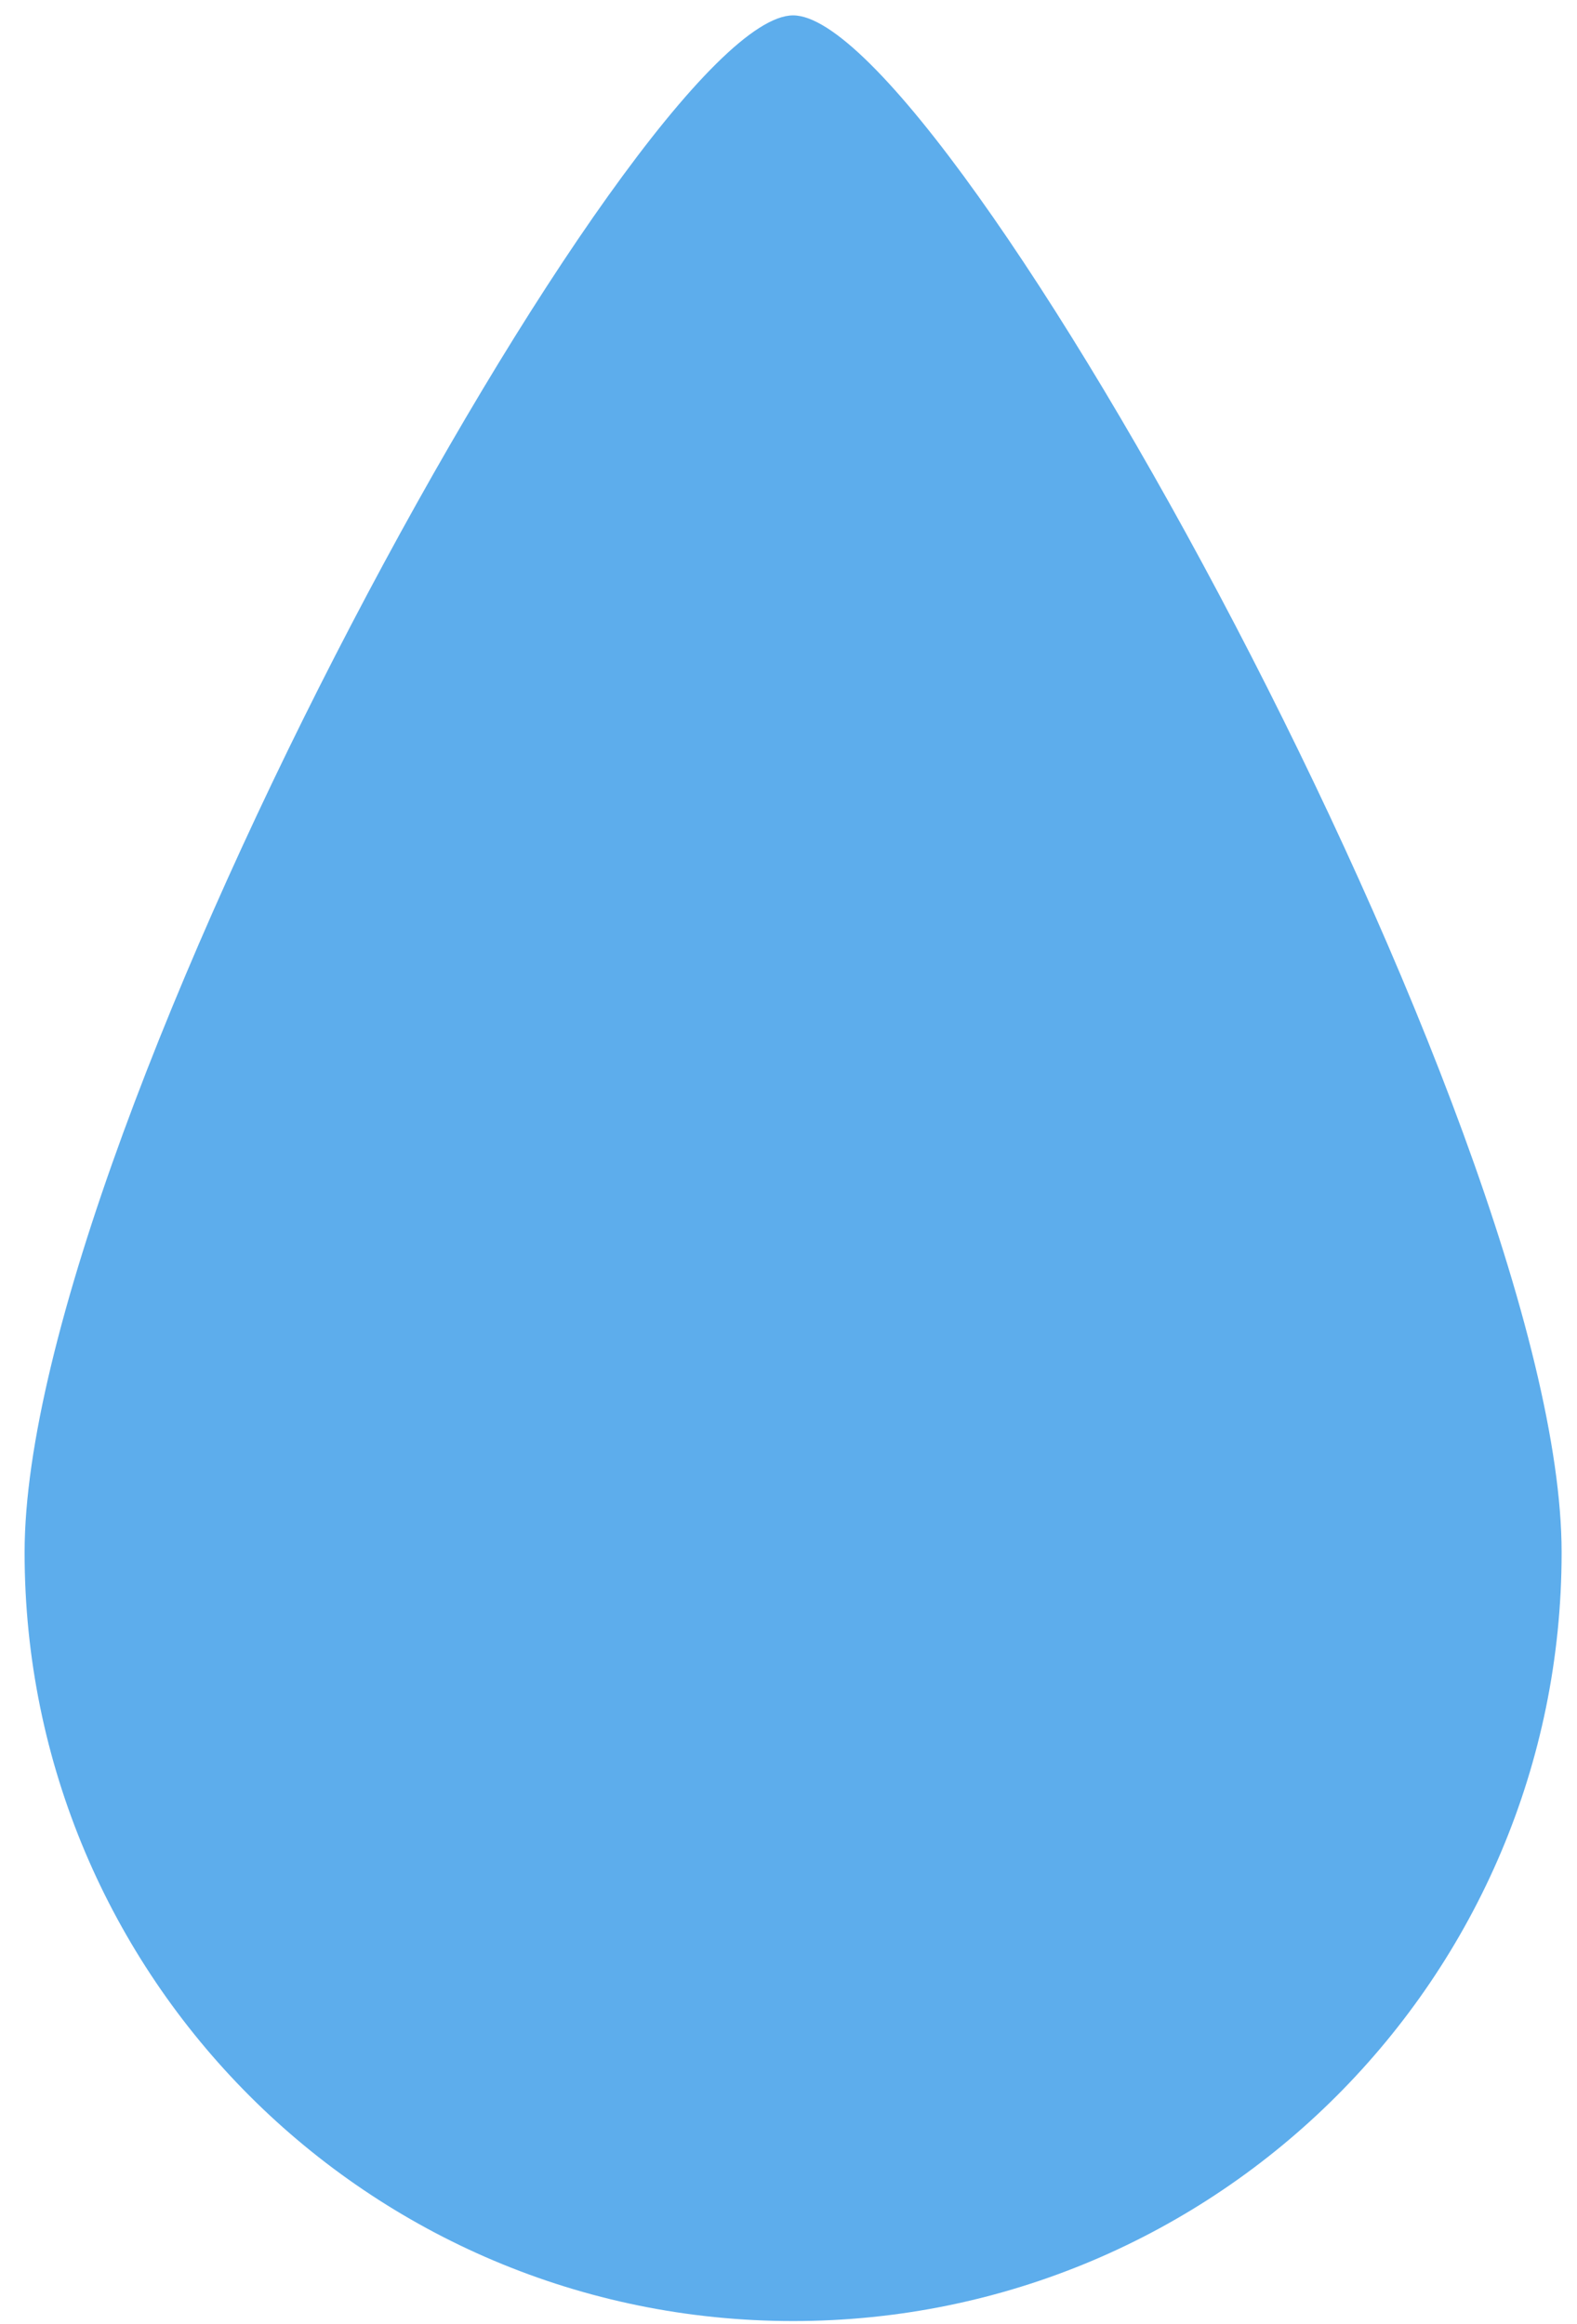 <svg width="57" height="84" viewBox="0 0 57 84" fill="none" xmlns="http://www.w3.org/2000/svg">
<path d="M56.444 56.111C56.444 71.456 44.011 83.889 28.667 83.889C13.322 83.889 0.889 71.456 0.889 56.111C0.889 40.767 23.111 0.556 28.667 0.556C34.222 0.556 56.444 40.767 56.444 56.111Z" fill="#5DADEC"></path>
</svg>
